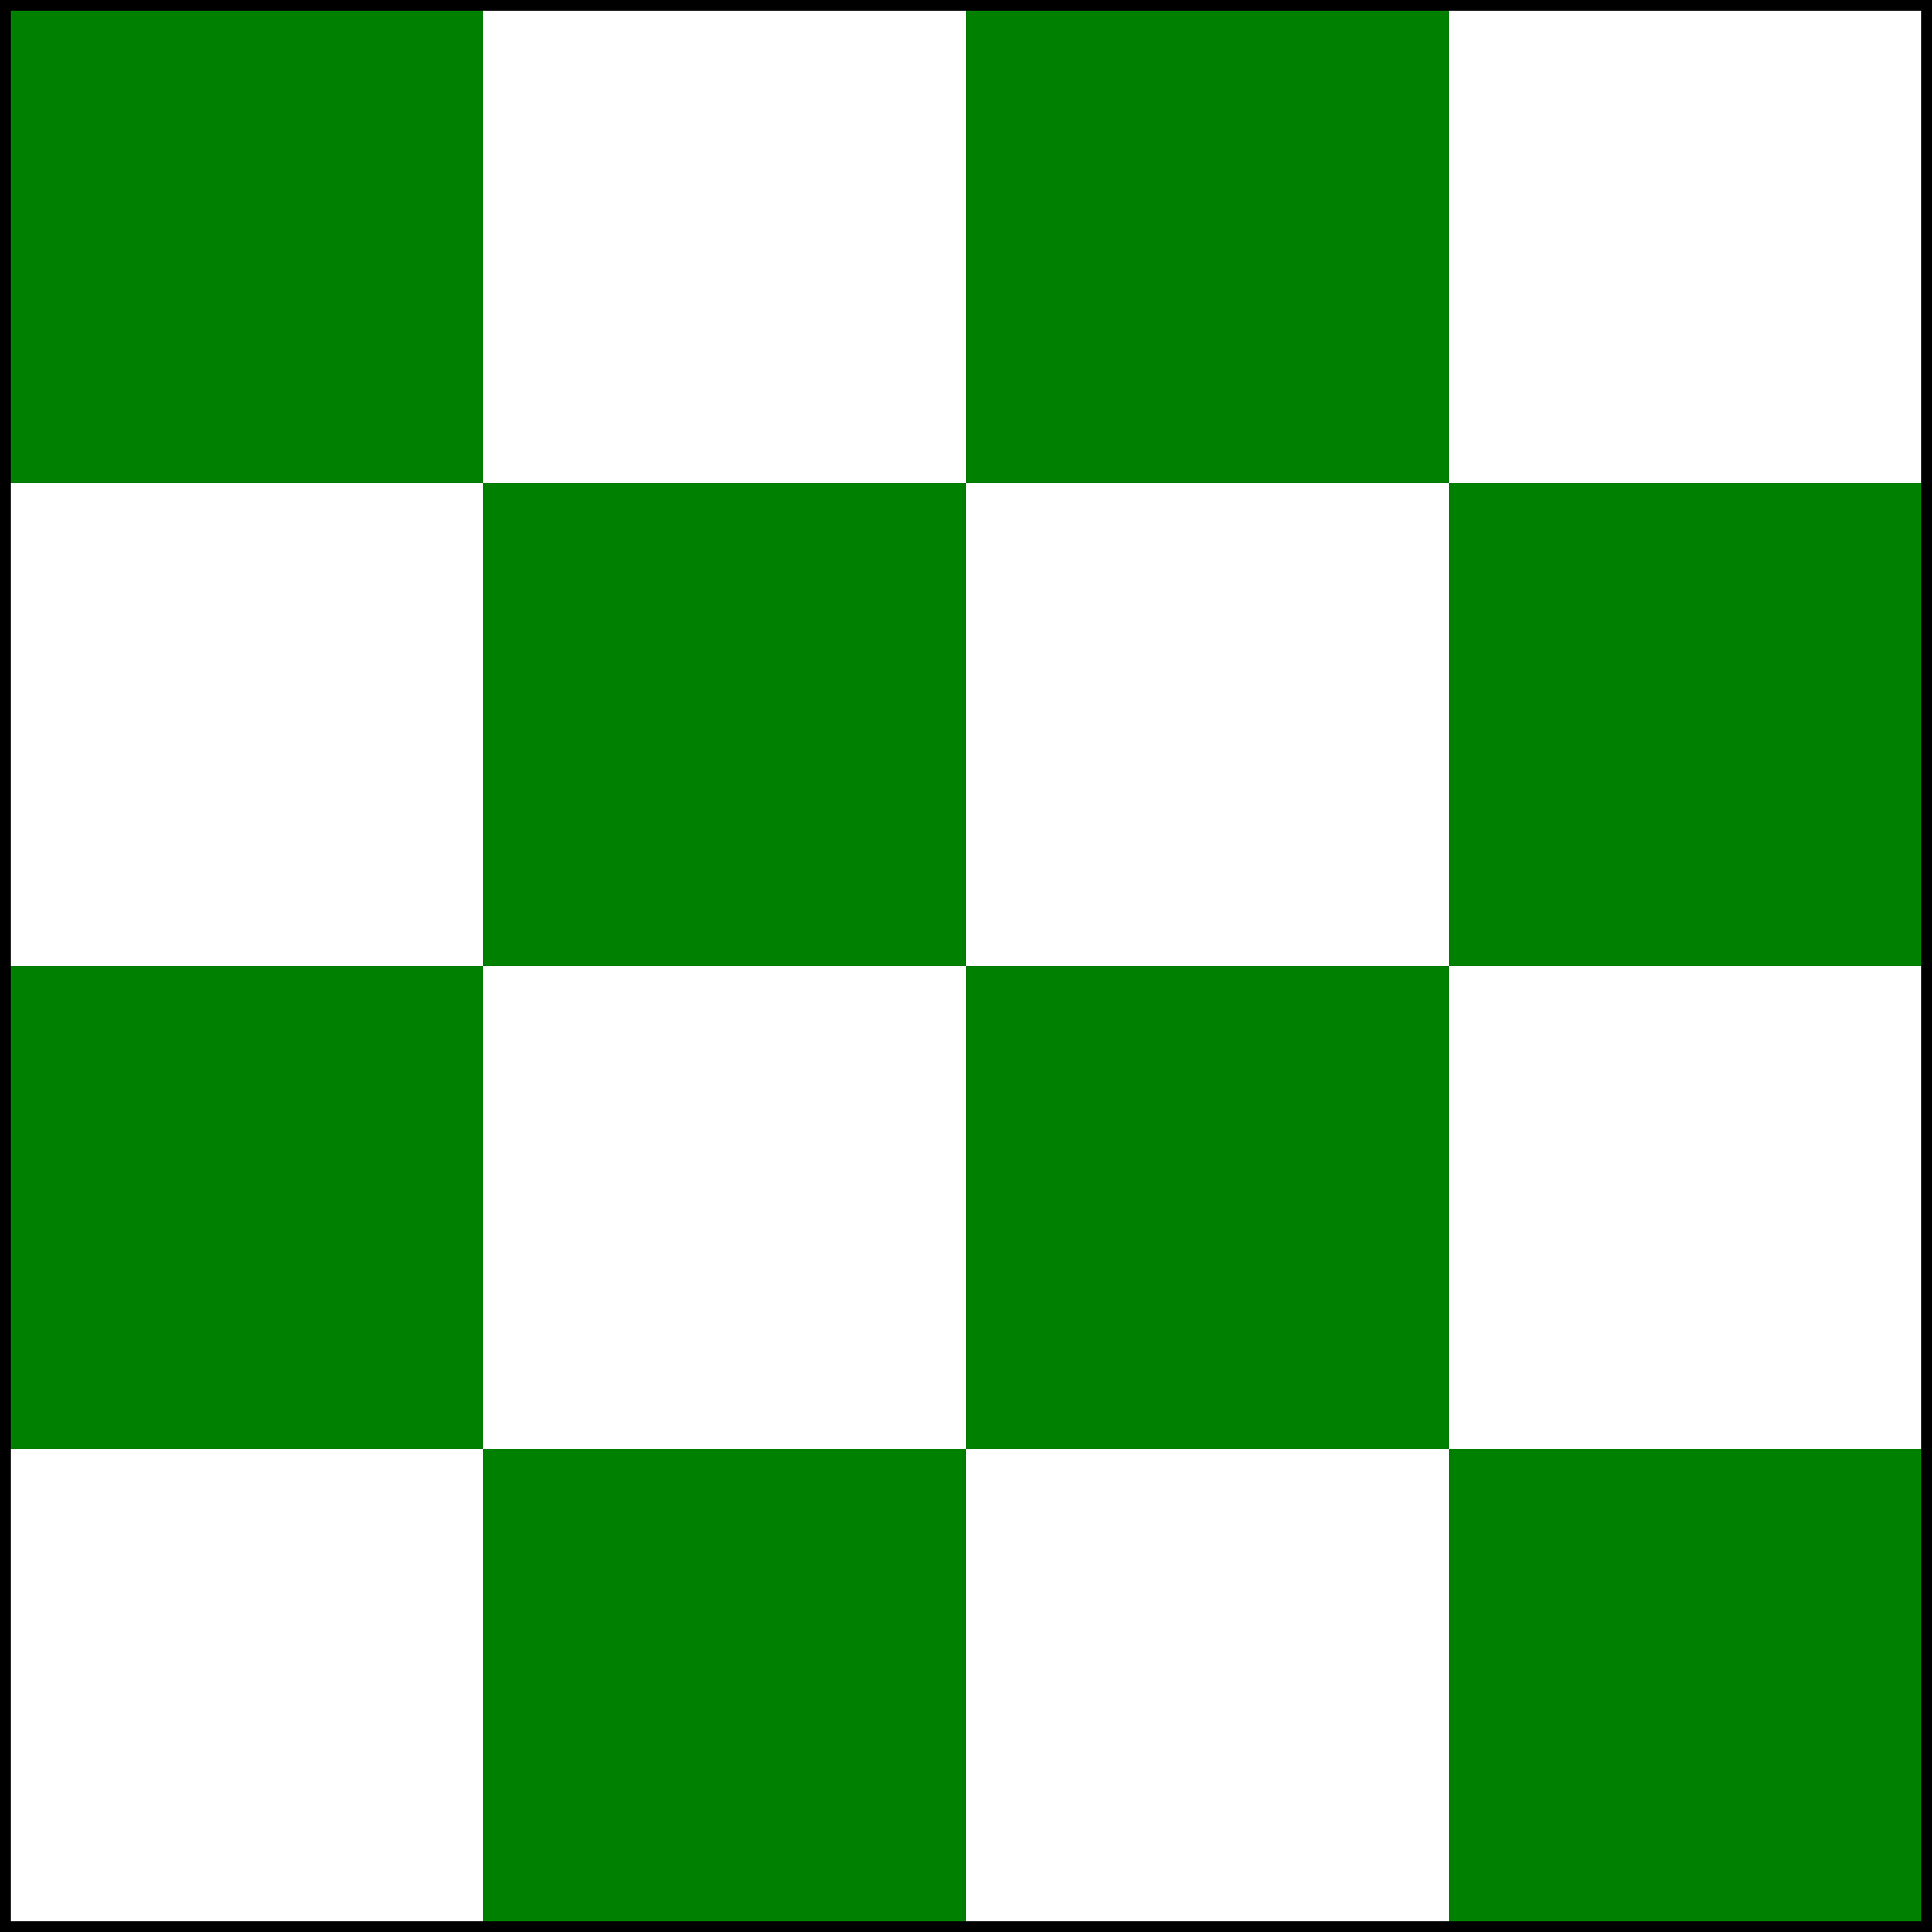 <?xml version="1.0" encoding="UTF-8" ?>
<svg xmlns="http://www.w3.org/2000/svg" viewBox="0 0 180 180">
<rect x="0" y="0" width="180" height="180" fill="#333333" stroke="none"/>
<path fill="green" d="M0,0H45V180H90V0H135V180H180V135H0V90H180V45H0V0"/>
<path fill="white" d="M180,0H135V180H90V0H45V180H0V45H180V90H0V135H180V0"/>
<path fill="none" stroke="black" stroke-width="1" d="M0.5,0.5H179.5V179.5H0.5Z"/>
</svg>
